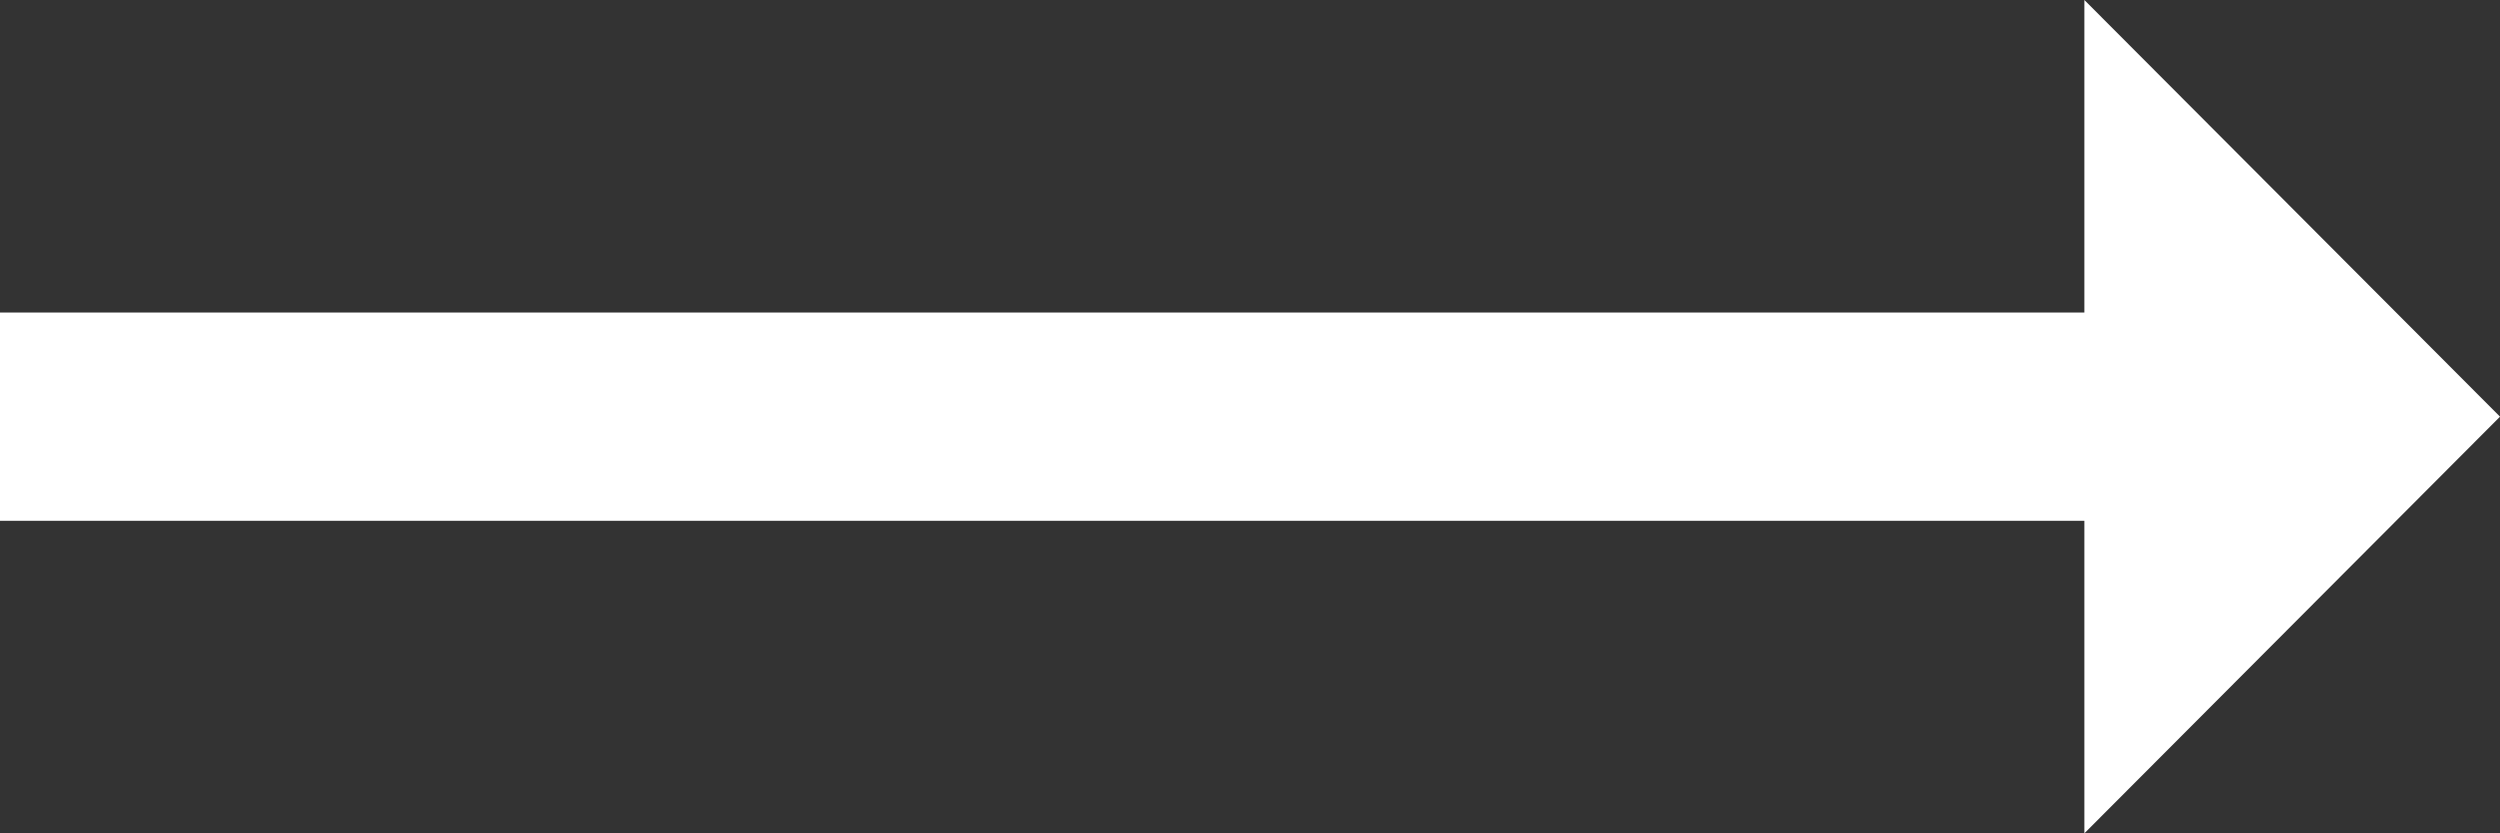 <svg width="24" height="8" viewBox="0 0 24 8" fill="none" xmlns="http://www.w3.org/2000/svg">
<rect x="0" y="0" width="24" height="8" fill="#333333" stroke="none"/>
<path d="M20.01 3H0V5H20.01V8L24 4L20.01 0V3Z" fill="white"/>
</svg>
